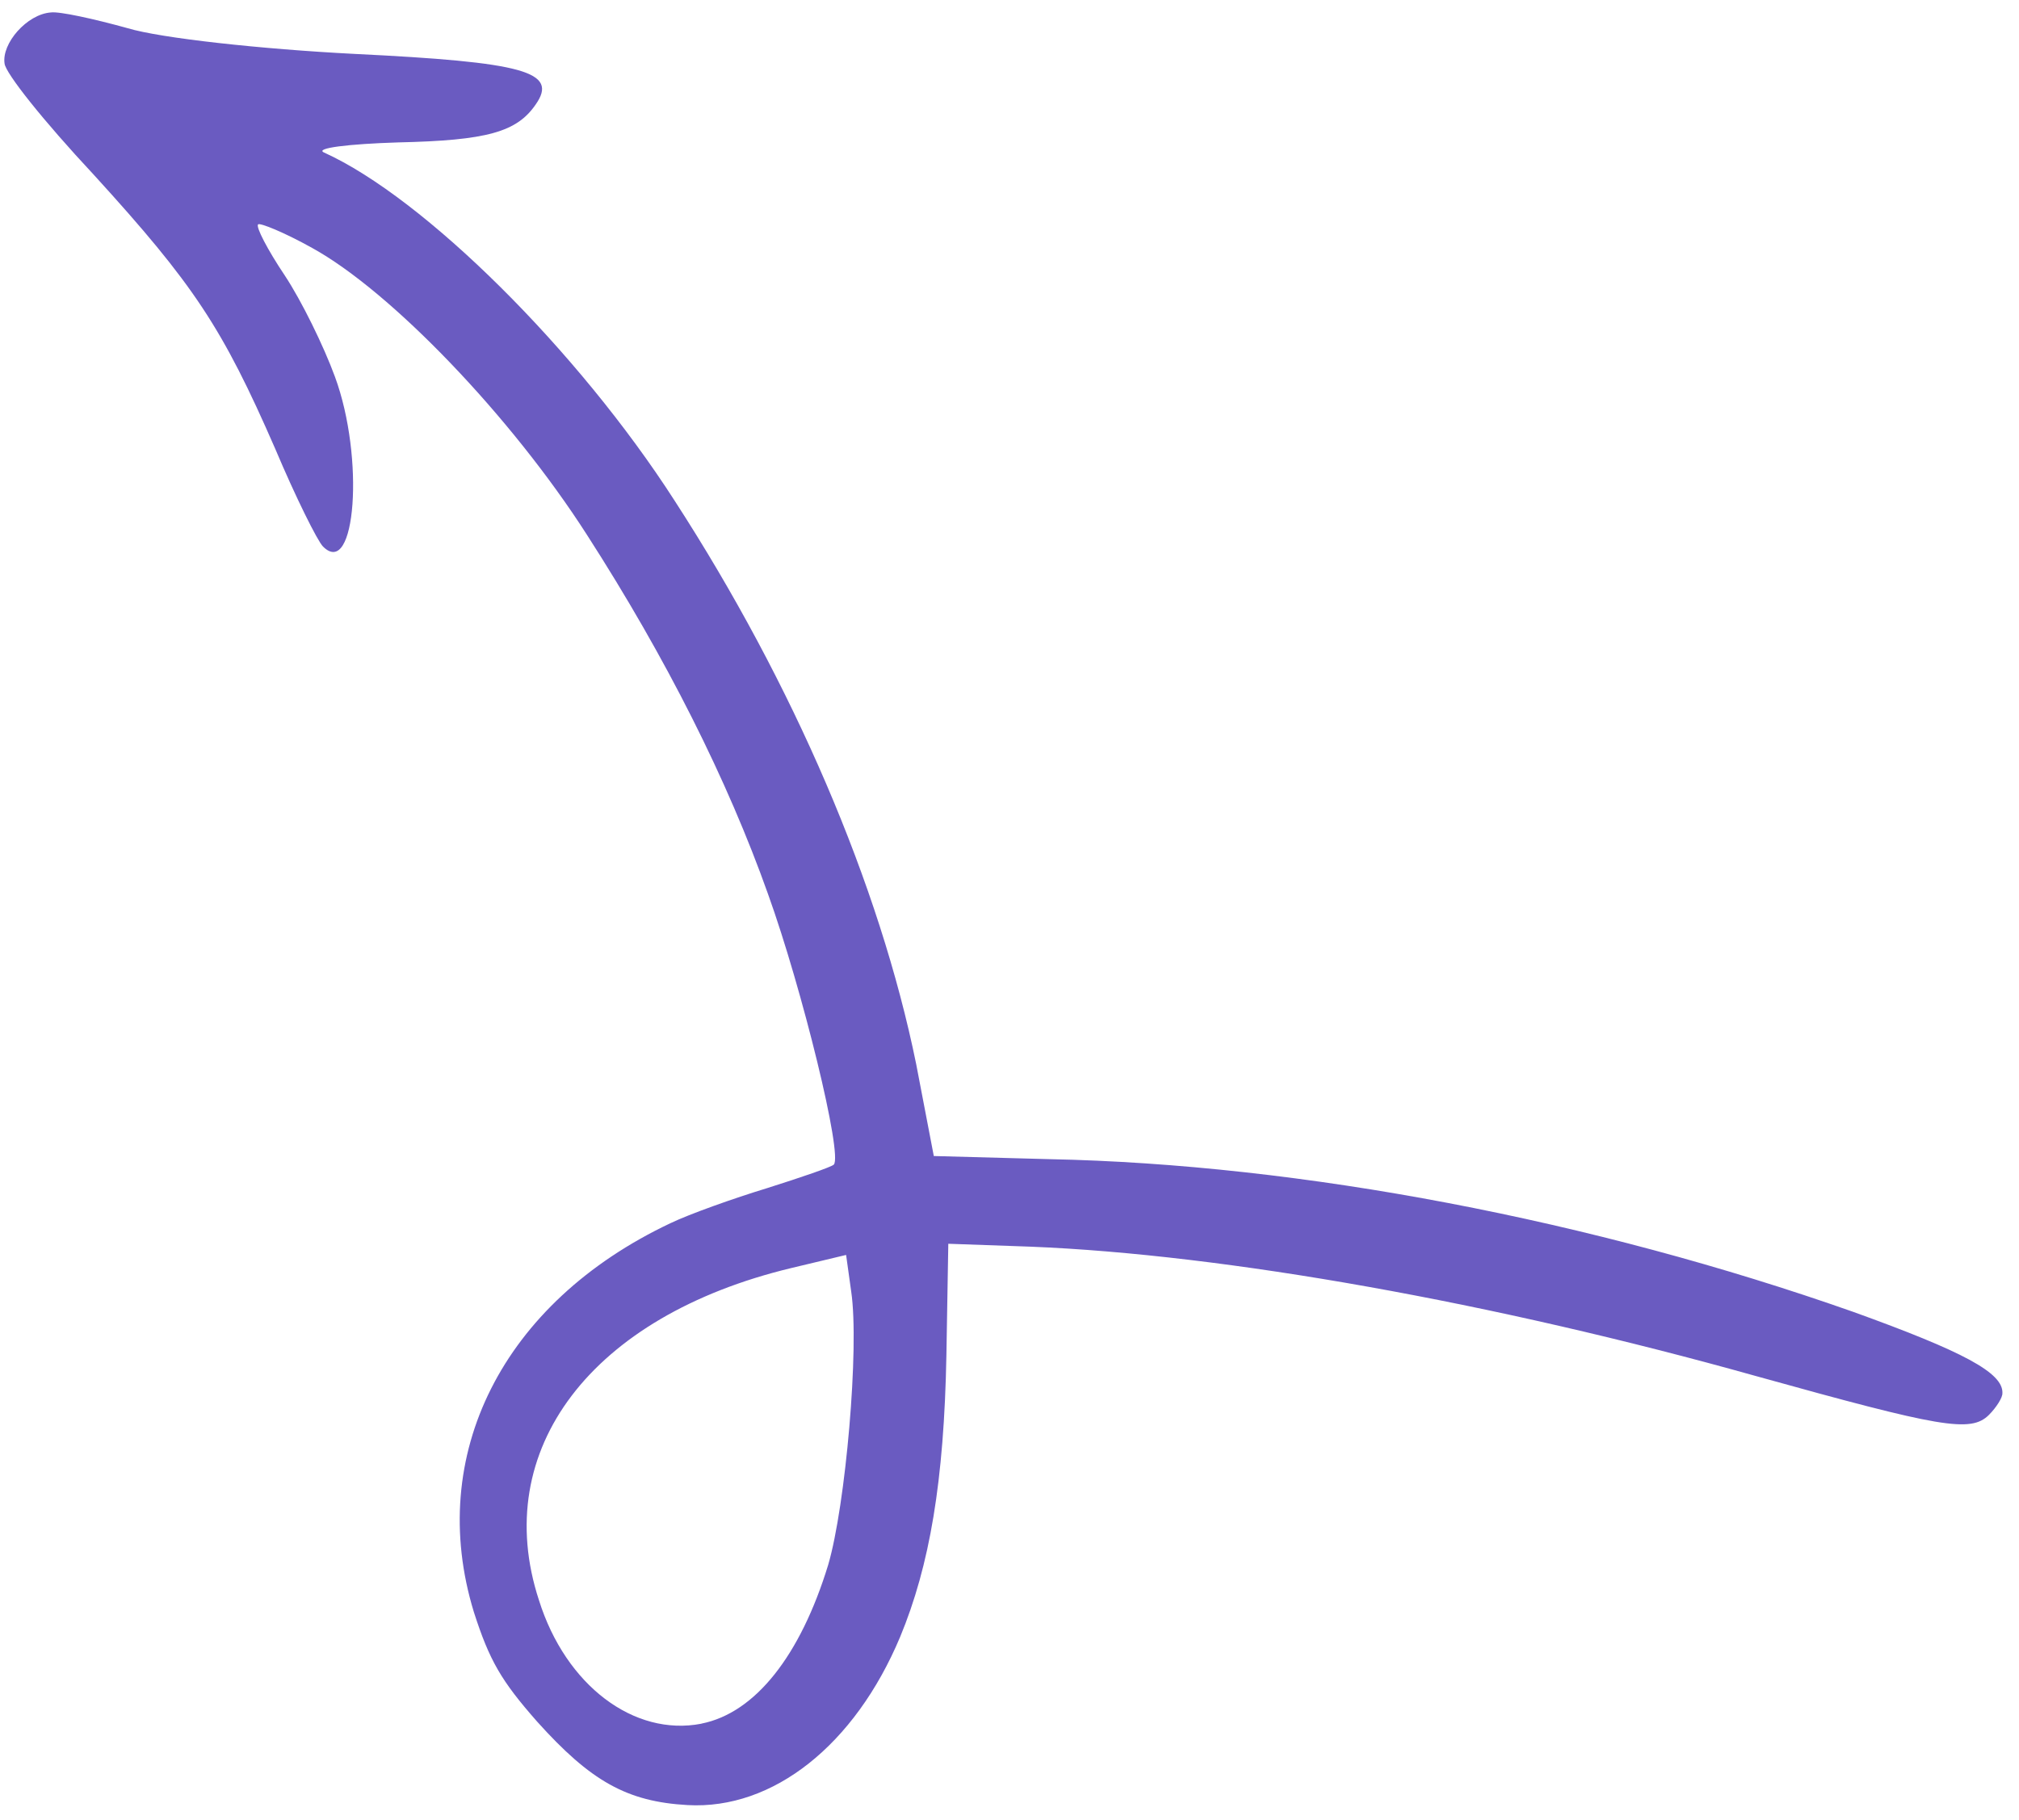 <svg width="71" height="64" viewBox="0 0 71 64" fill="none" xmlns="http://www.w3.org/2000/svg">
<path fill-rule="evenodd" clip-rule="evenodd" d="M70.417 48.992C70.435 48.281 69.052 47.541 65.164 46.139C56.025 42.92 45.775 40.947 36.892 40.77L32.838 40.66L32.218 37.425C30.934 31.121 27.899 24.057 23.723 17.609C20.331 12.331 14.913 6.956 11.39 5.362C11.066 5.209 12.25 5.064 13.995 5.009C17.14 4.94 18.175 4.641 18.838 3.675C19.651 2.516 18.421 2.186 12.467 1.896C9.17 1.727 5.651 1.342 4.486 0.991C3.299 0.662 2.091 0.397 1.789 0.438C0.949 0.498 0.05 1.528 0.161 2.239C0.206 2.584 1.486 4.207 3.309 6.159C6.823 10.015 7.822 11.529 9.679 15.786C10.399 17.492 11.164 19.028 11.359 19.223C12.507 20.371 12.831 16.104 11.779 13.252C11.385 12.173 10.601 10.574 10.012 9.685C9.404 8.777 8.99 7.977 9.076 7.892C9.14 7.827 10.004 8.177 10.977 8.721C13.745 10.246 17.973 14.645 20.645 18.818C23.429 23.145 25.588 27.446 27.007 31.442C28.213 34.791 29.642 40.64 29.321 40.962C29.235 41.047 28.181 41.408 26.977 41.789C25.793 42.15 24.245 42.701 23.576 43.023C17.664 45.817 14.975 51.191 16.664 56.7C17.212 58.405 17.625 59.118 18.885 60.549C20.77 62.649 22.048 63.37 24.182 63.489C27.178 63.656 30.055 61.385 31.653 57.577C32.695 55.062 33.199 52.089 33.281 47.67L33.348 43.746L36.236 43.848C43.072 44.122 52.524 45.81 61.767 48.404C68.245 50.206 69.302 50.406 69.945 49.763C70.202 49.505 70.437 49.14 70.415 48.989L70.417 48.992ZM24.667 60.626C22.299 61.087 19.895 59.283 18.953 56.283C17.22 50.993 20.795 46.291 27.818 44.602L29.754 44.139L29.934 45.432C30.224 47.395 29.737 52.956 29.123 55.043C28.147 58.229 26.563 60.246 24.669 60.623L24.667 60.626Z" fill="#6A5BC1"/>
</svg>
